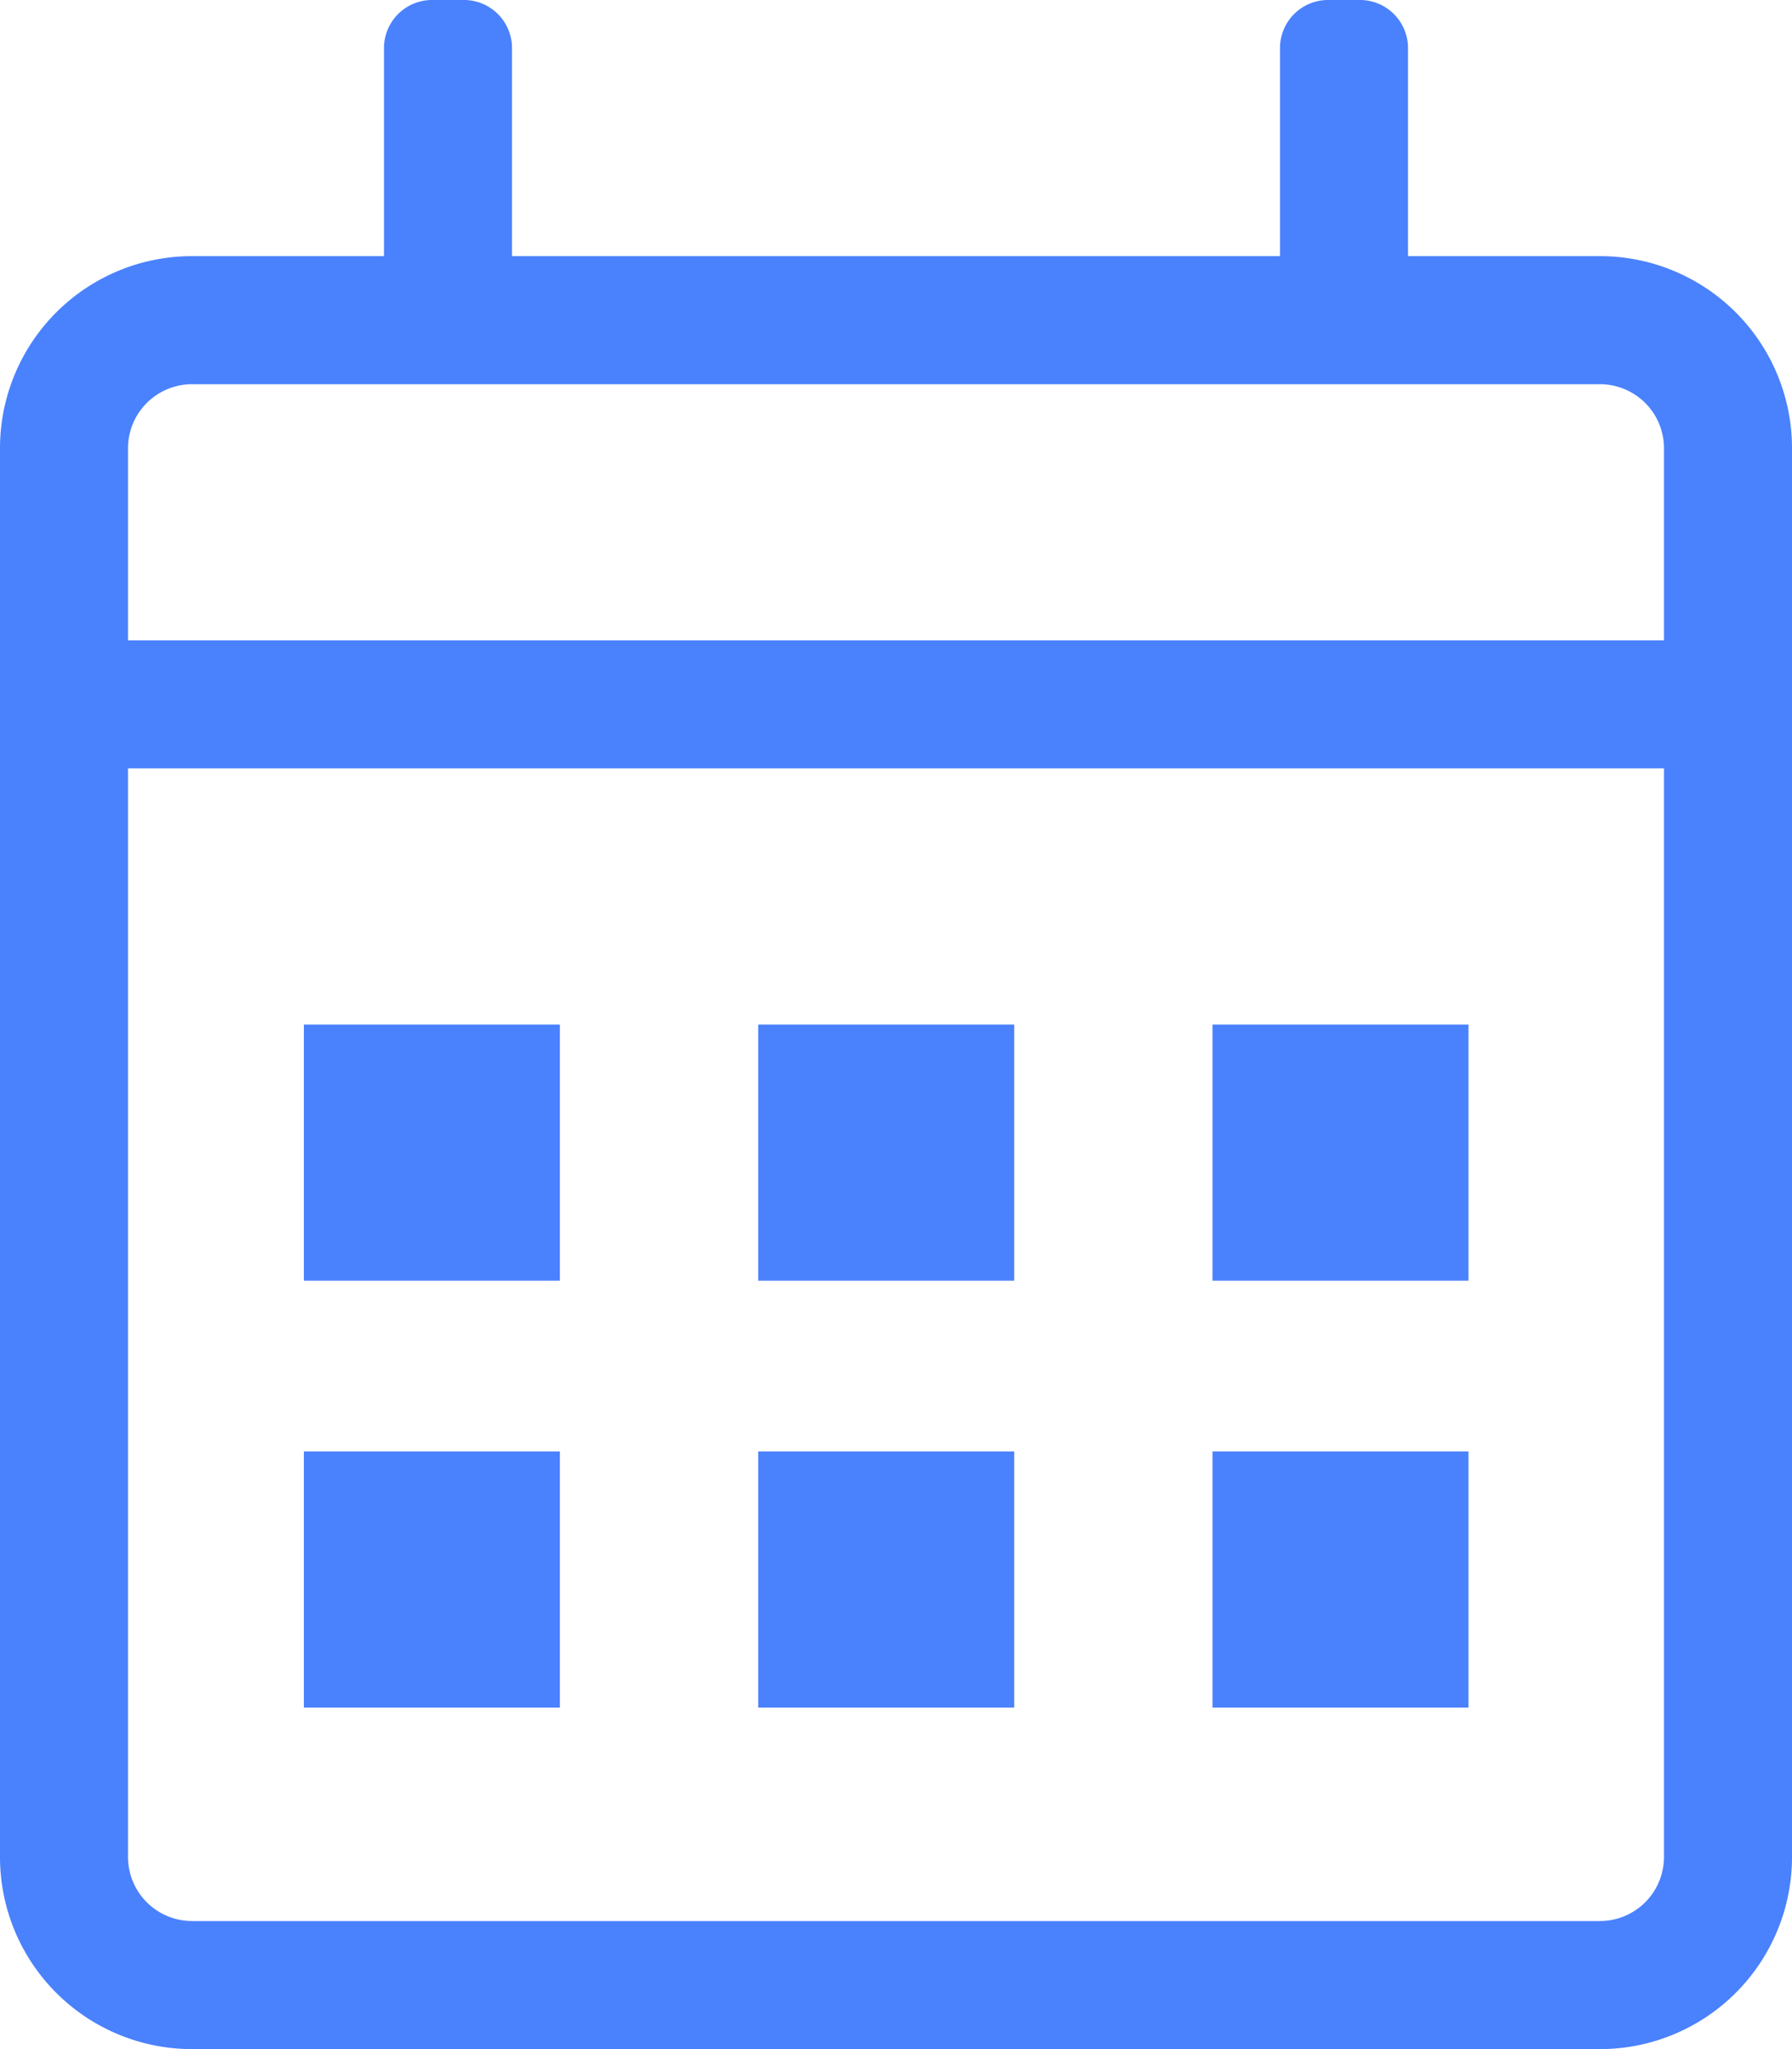 <svg xmlns="http://www.w3.org/2000/svg" width="21" height="24" viewBox="0 0 21 24"><defs><style>.a{fill:#4a81fd;}</style></defs><path class="a" d="M21.75,3H19.5V.563A.563.563,0,0,0,18.937,0h-.375A.563.563,0,0,0,18,.563V3H9V.563A.563.563,0,0,0,8.437,0H8.063A.563.563,0,0,0,7.5.563V3H5.25A2.25,2.25,0,0,0,3,5.25v16.5A2.25,2.25,0,0,0,5.25,24h16.5A2.25,2.25,0,0,0,24,21.75V5.25A2.25,2.25,0,0,0,21.75,3ZM5.25,4.5h16.5a.751.751,0,0,1,.75.75V7.5H4.5V5.25A.751.751,0,0,1,5.25,4.5Zm16.5,18H5.25a.751.751,0,0,1-.75-.75V9h18V21.75A.751.751,0,0,1,21.75,22.5Z" transform="translate(-3)"/><rect class="a" width="3" height="3" transform="translate(3.561 12)"/><rect class="a" width="3" height="3" transform="translate(3.561 17)"/><rect class="a" width="3" height="3" transform="translate(8.885 12)"/><rect class="a" width="3" height="3" transform="translate(8.885 17)"/><rect class="a" width="3" height="3" transform="translate(14.209 12)"/><rect class="a" width="3" height="3" transform="translate(14.209 17)"/></svg>